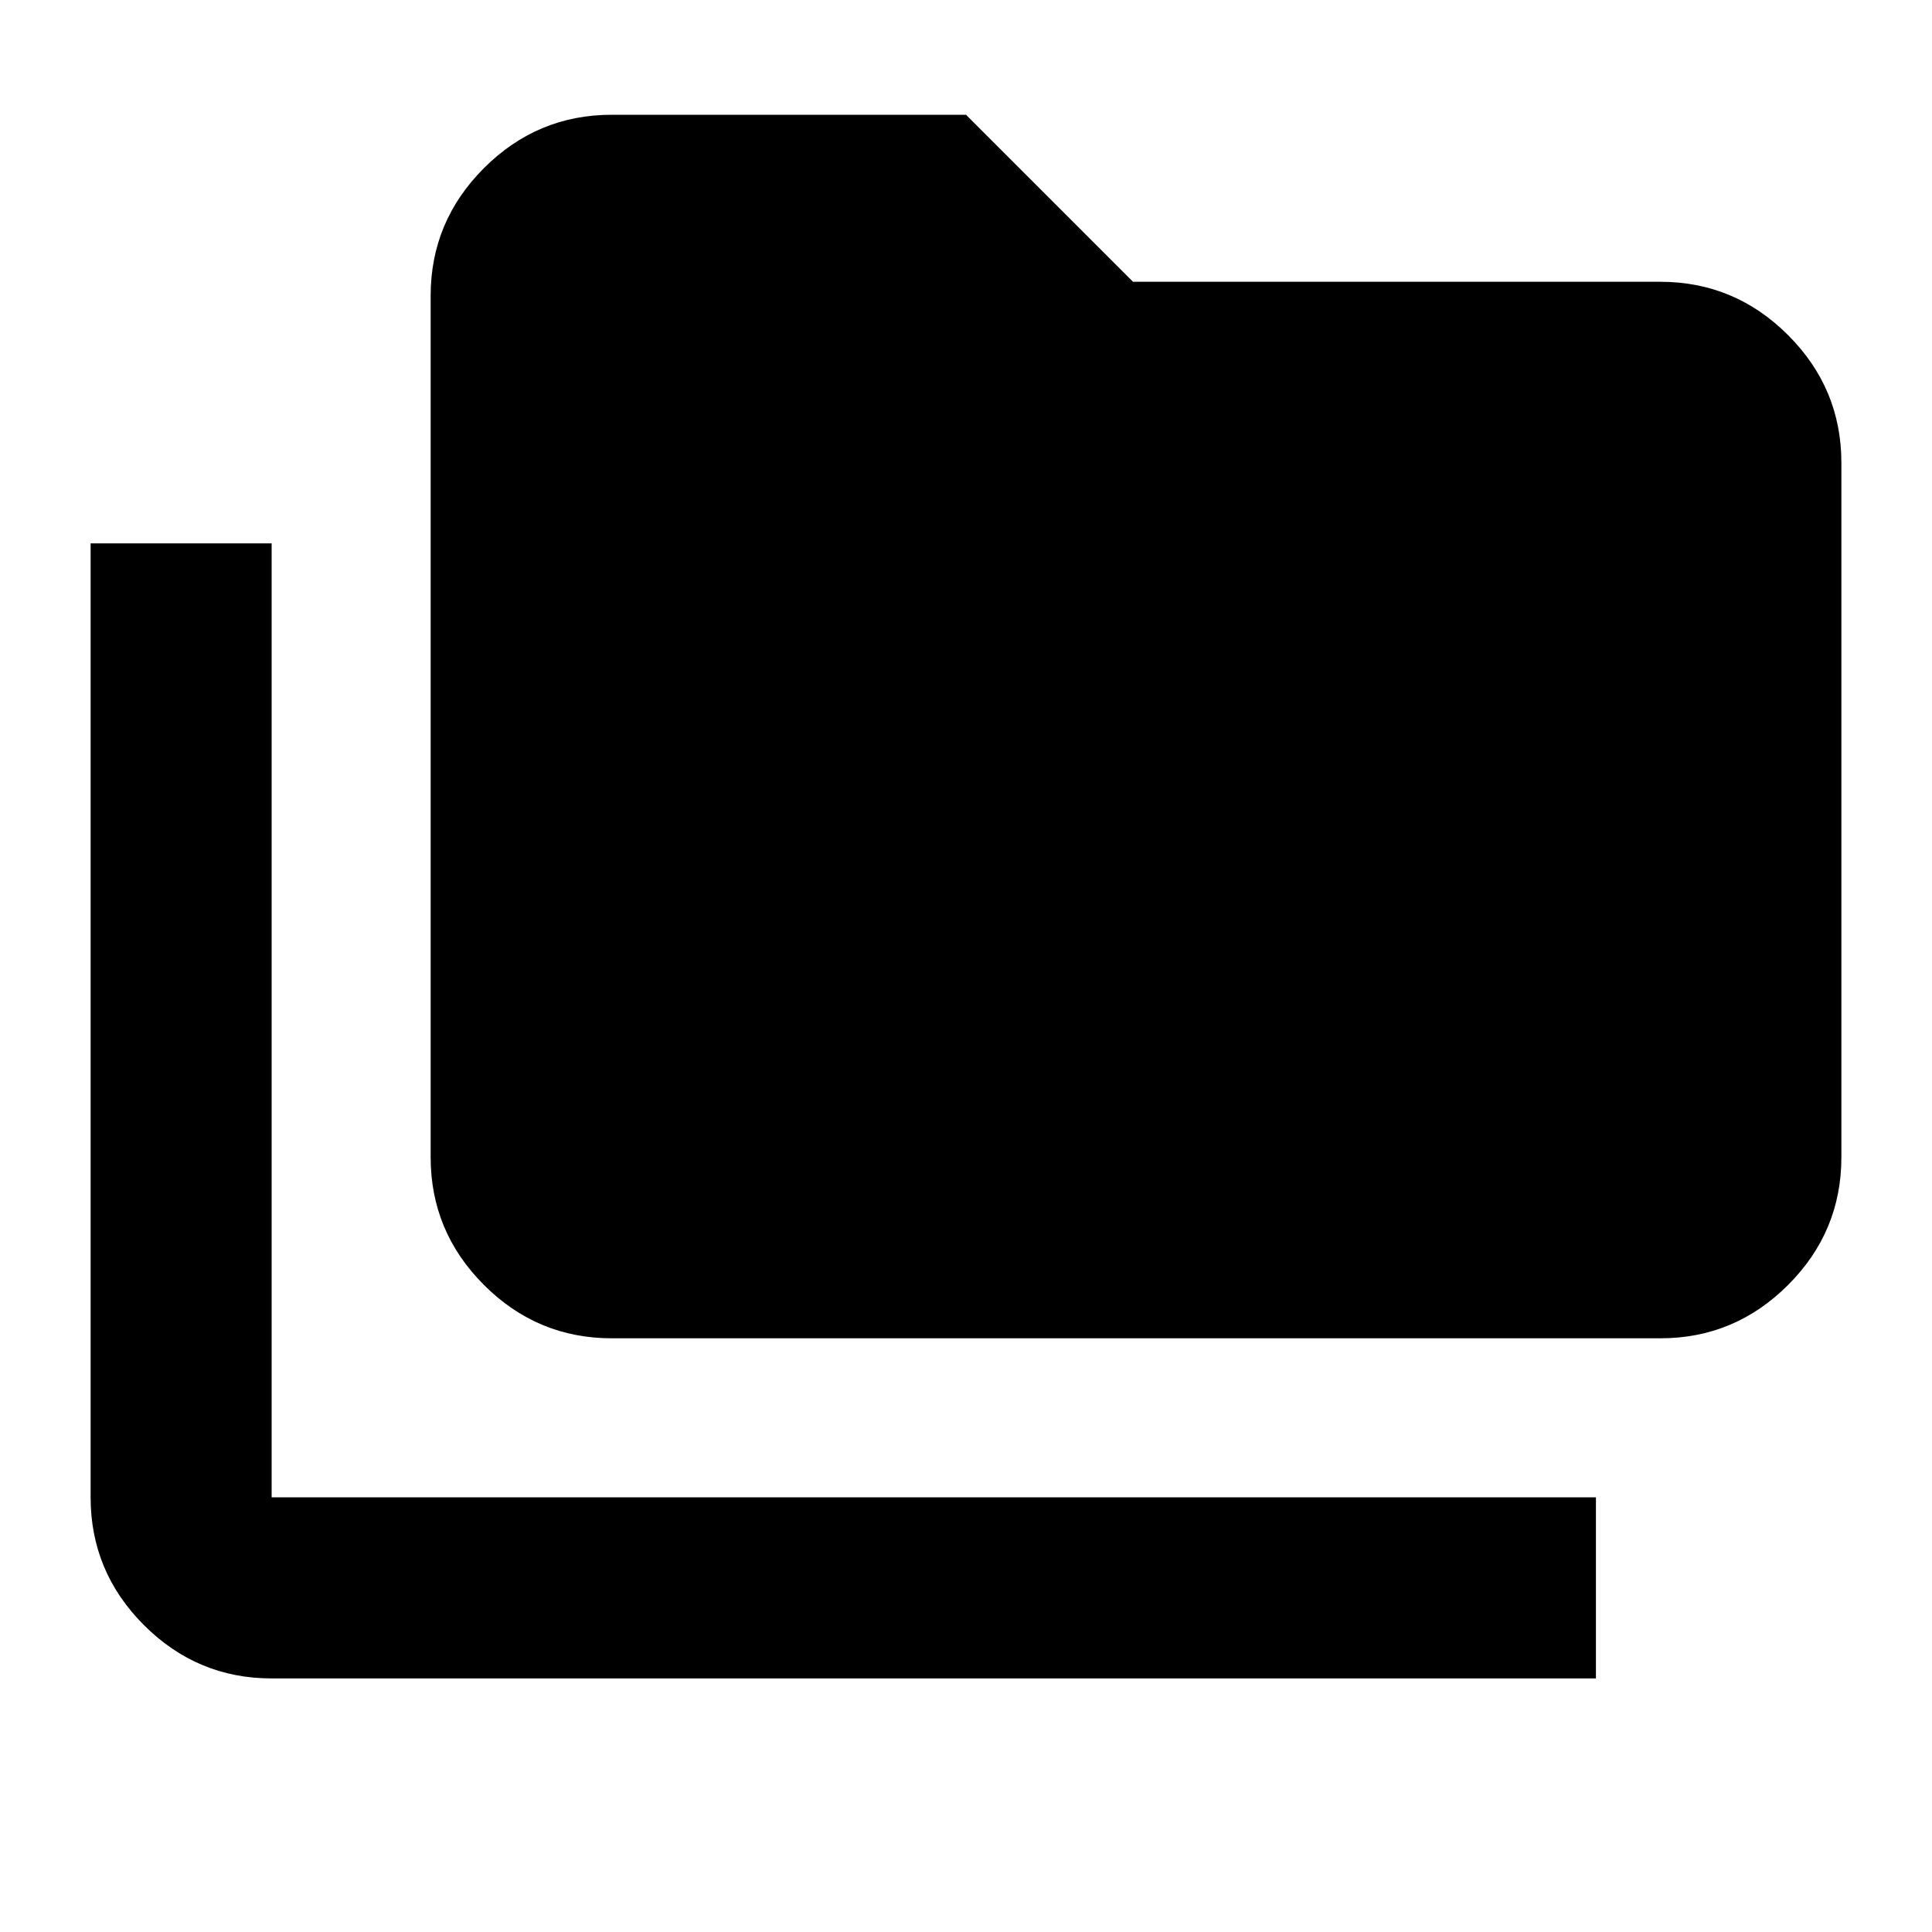 <svg xmlns="http://www.w3.org/2000/svg" height="20" width="20"><path d="M2.812 17.375Q2.042 17.375 1.49 16.823Q0.938 16.271 0.938 15.5V5.625H2.812V15.5Q2.812 15.5 2.812 15.5Q2.812 15.5 2.812 15.5H16.521V17.375ZM6.333 13.854Q5.562 13.854 5.01 13.302Q4.458 12.75 4.458 11.979V3.062Q4.458 2.292 5.01 1.74Q5.562 1.188 6.333 1.188H10L11.729 2.917H17.188Q17.958 2.917 18.51 3.469Q19.062 4.021 19.062 4.792V11.979Q19.062 12.75 18.51 13.302Q17.958 13.854 17.188 13.854Z"/></svg>